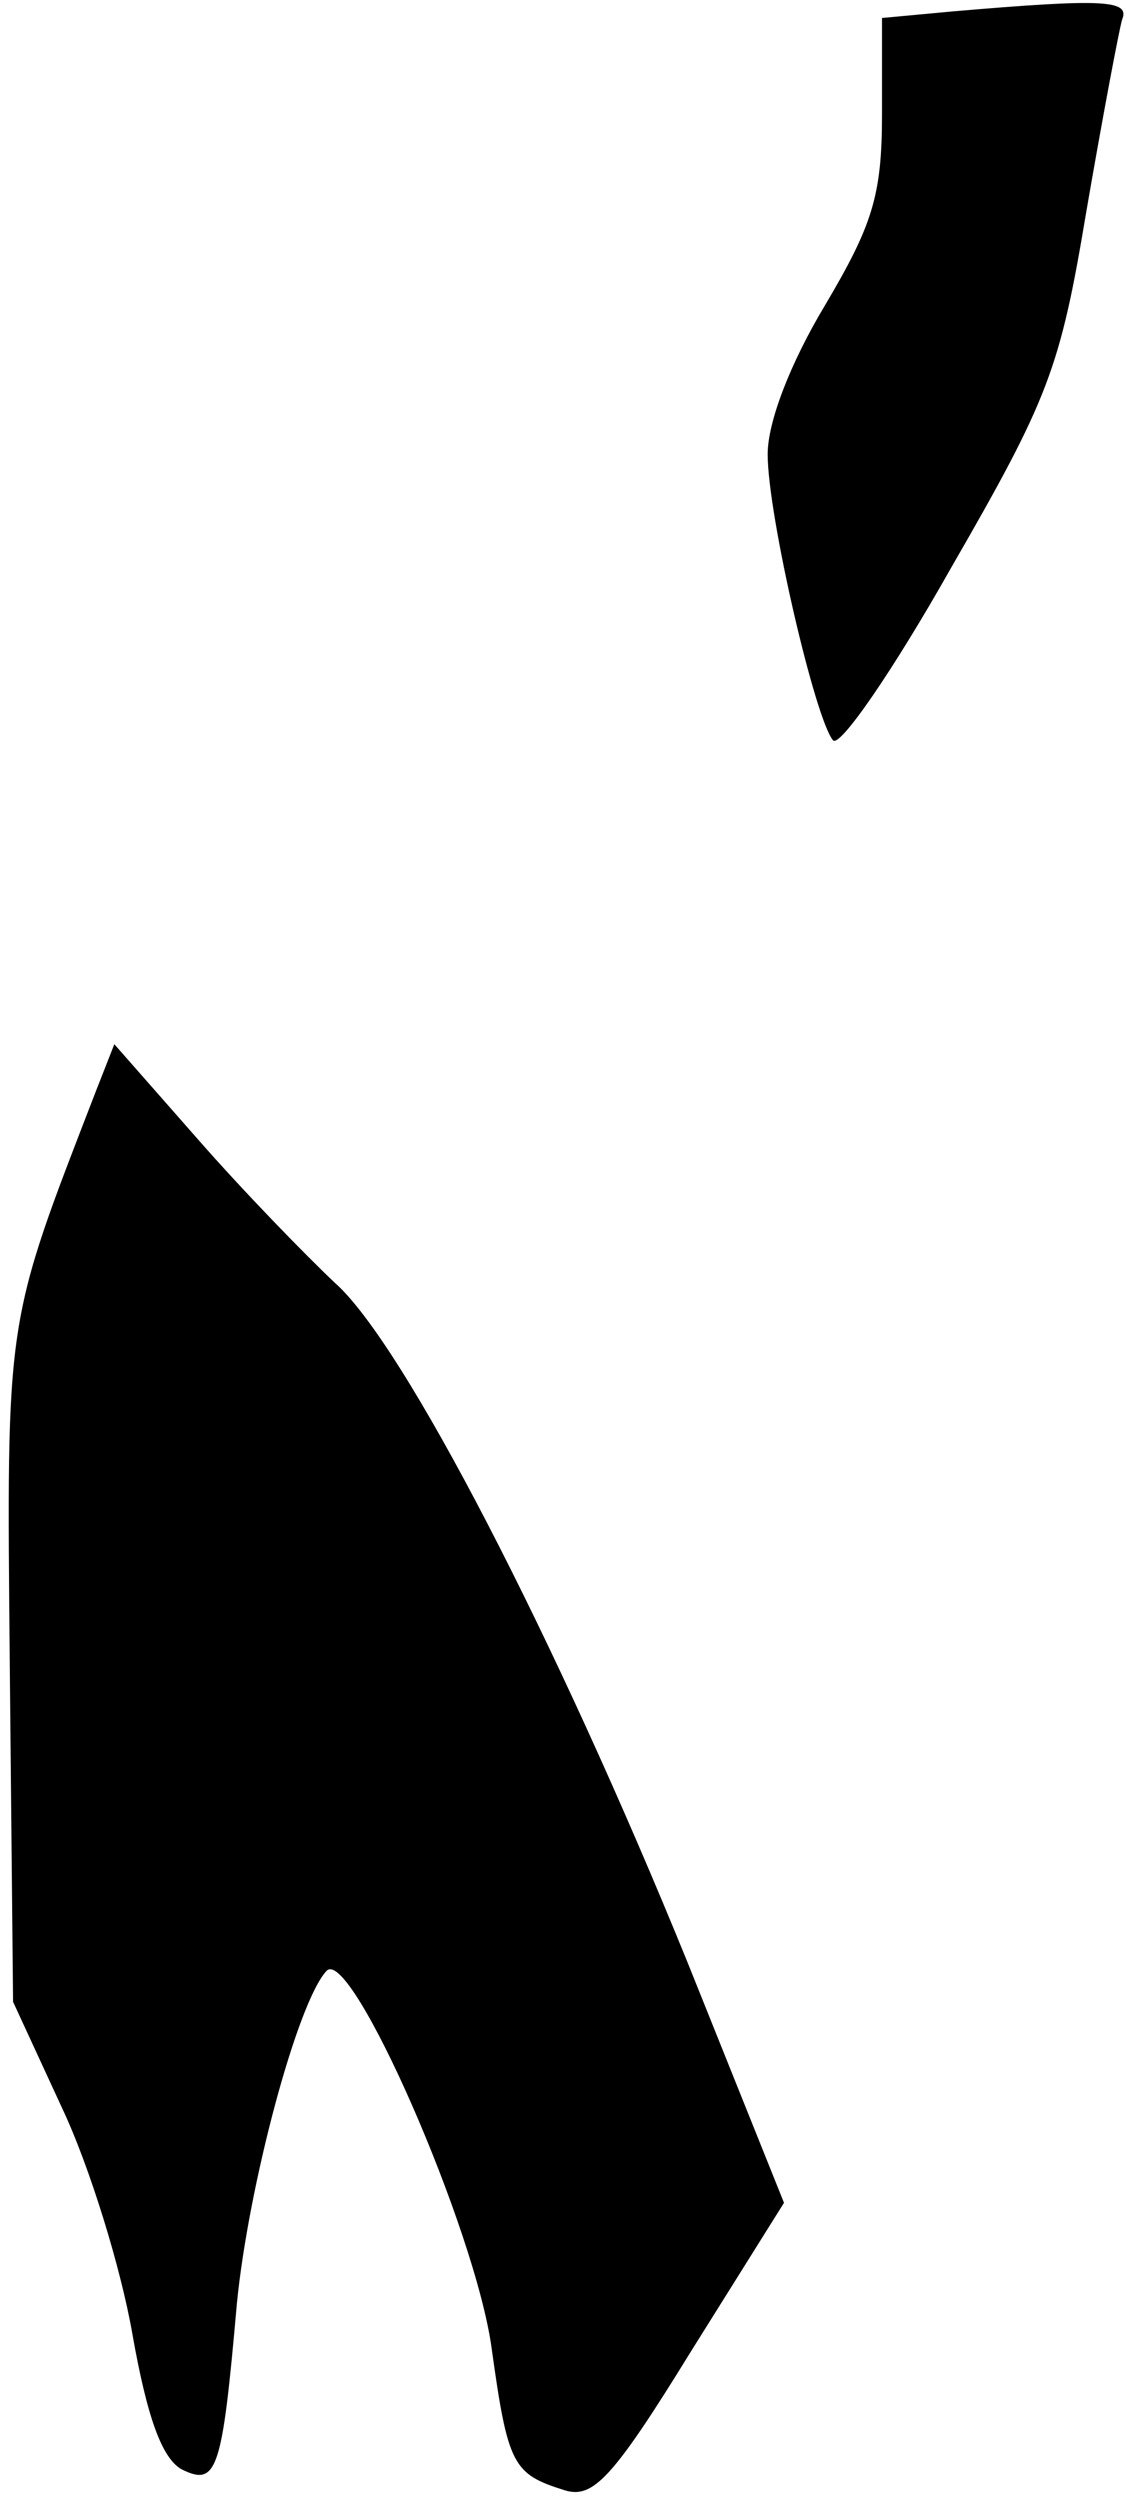<?xml version="1.0" standalone="no"?>
<!DOCTYPE svg PUBLIC "-//W3C//DTD SVG 20010904//EN"
 "http://www.w3.org/TR/2001/REC-SVG-20010904/DTD/svg10.dtd">
<svg version="1.0" xmlns="http://www.w3.org/2000/svg"
 width="69pt" height="153pt" viewBox="0 0 69 153"
 preserveAspectRatio="xMidYMid meet">
<g transform="translate(0,153) scale(0.1,-0.1)"
fill="#000000" stroke="none">
<path fill="#000000" stroke="none" d="M583 1523 l-43 -4 0 -59 c0 -50 -6 -68
-35 -117 -21 -35 -35 -71 -35 -91 0 -37 29 -162 40 -175 4 -5 37 43 72 105 60
104 67 122 83 218 10 58 20 111 22 118 5 12 -11 13 -104 5z"/>
<path fill="#000000" stroke="none" d="M59 863 c-56 -145 -55 -136 -53 -353
l2 -205 30 -65 c17 -36 36 -98 43 -138 9 -51 18 -76 30 -83 22 -11 25 -1 34
101 7 72 37 185 55 204 15 15 91 -158 101 -231 10 -72 13 -77 45 -87 17 -5 29
7 77 85 l57 91 -59 147 c-81 199 -174 379 -216 416 -18 17 -56 56 -84 88 l-51
58 -11 -28z"/>
</g>
</svg>

